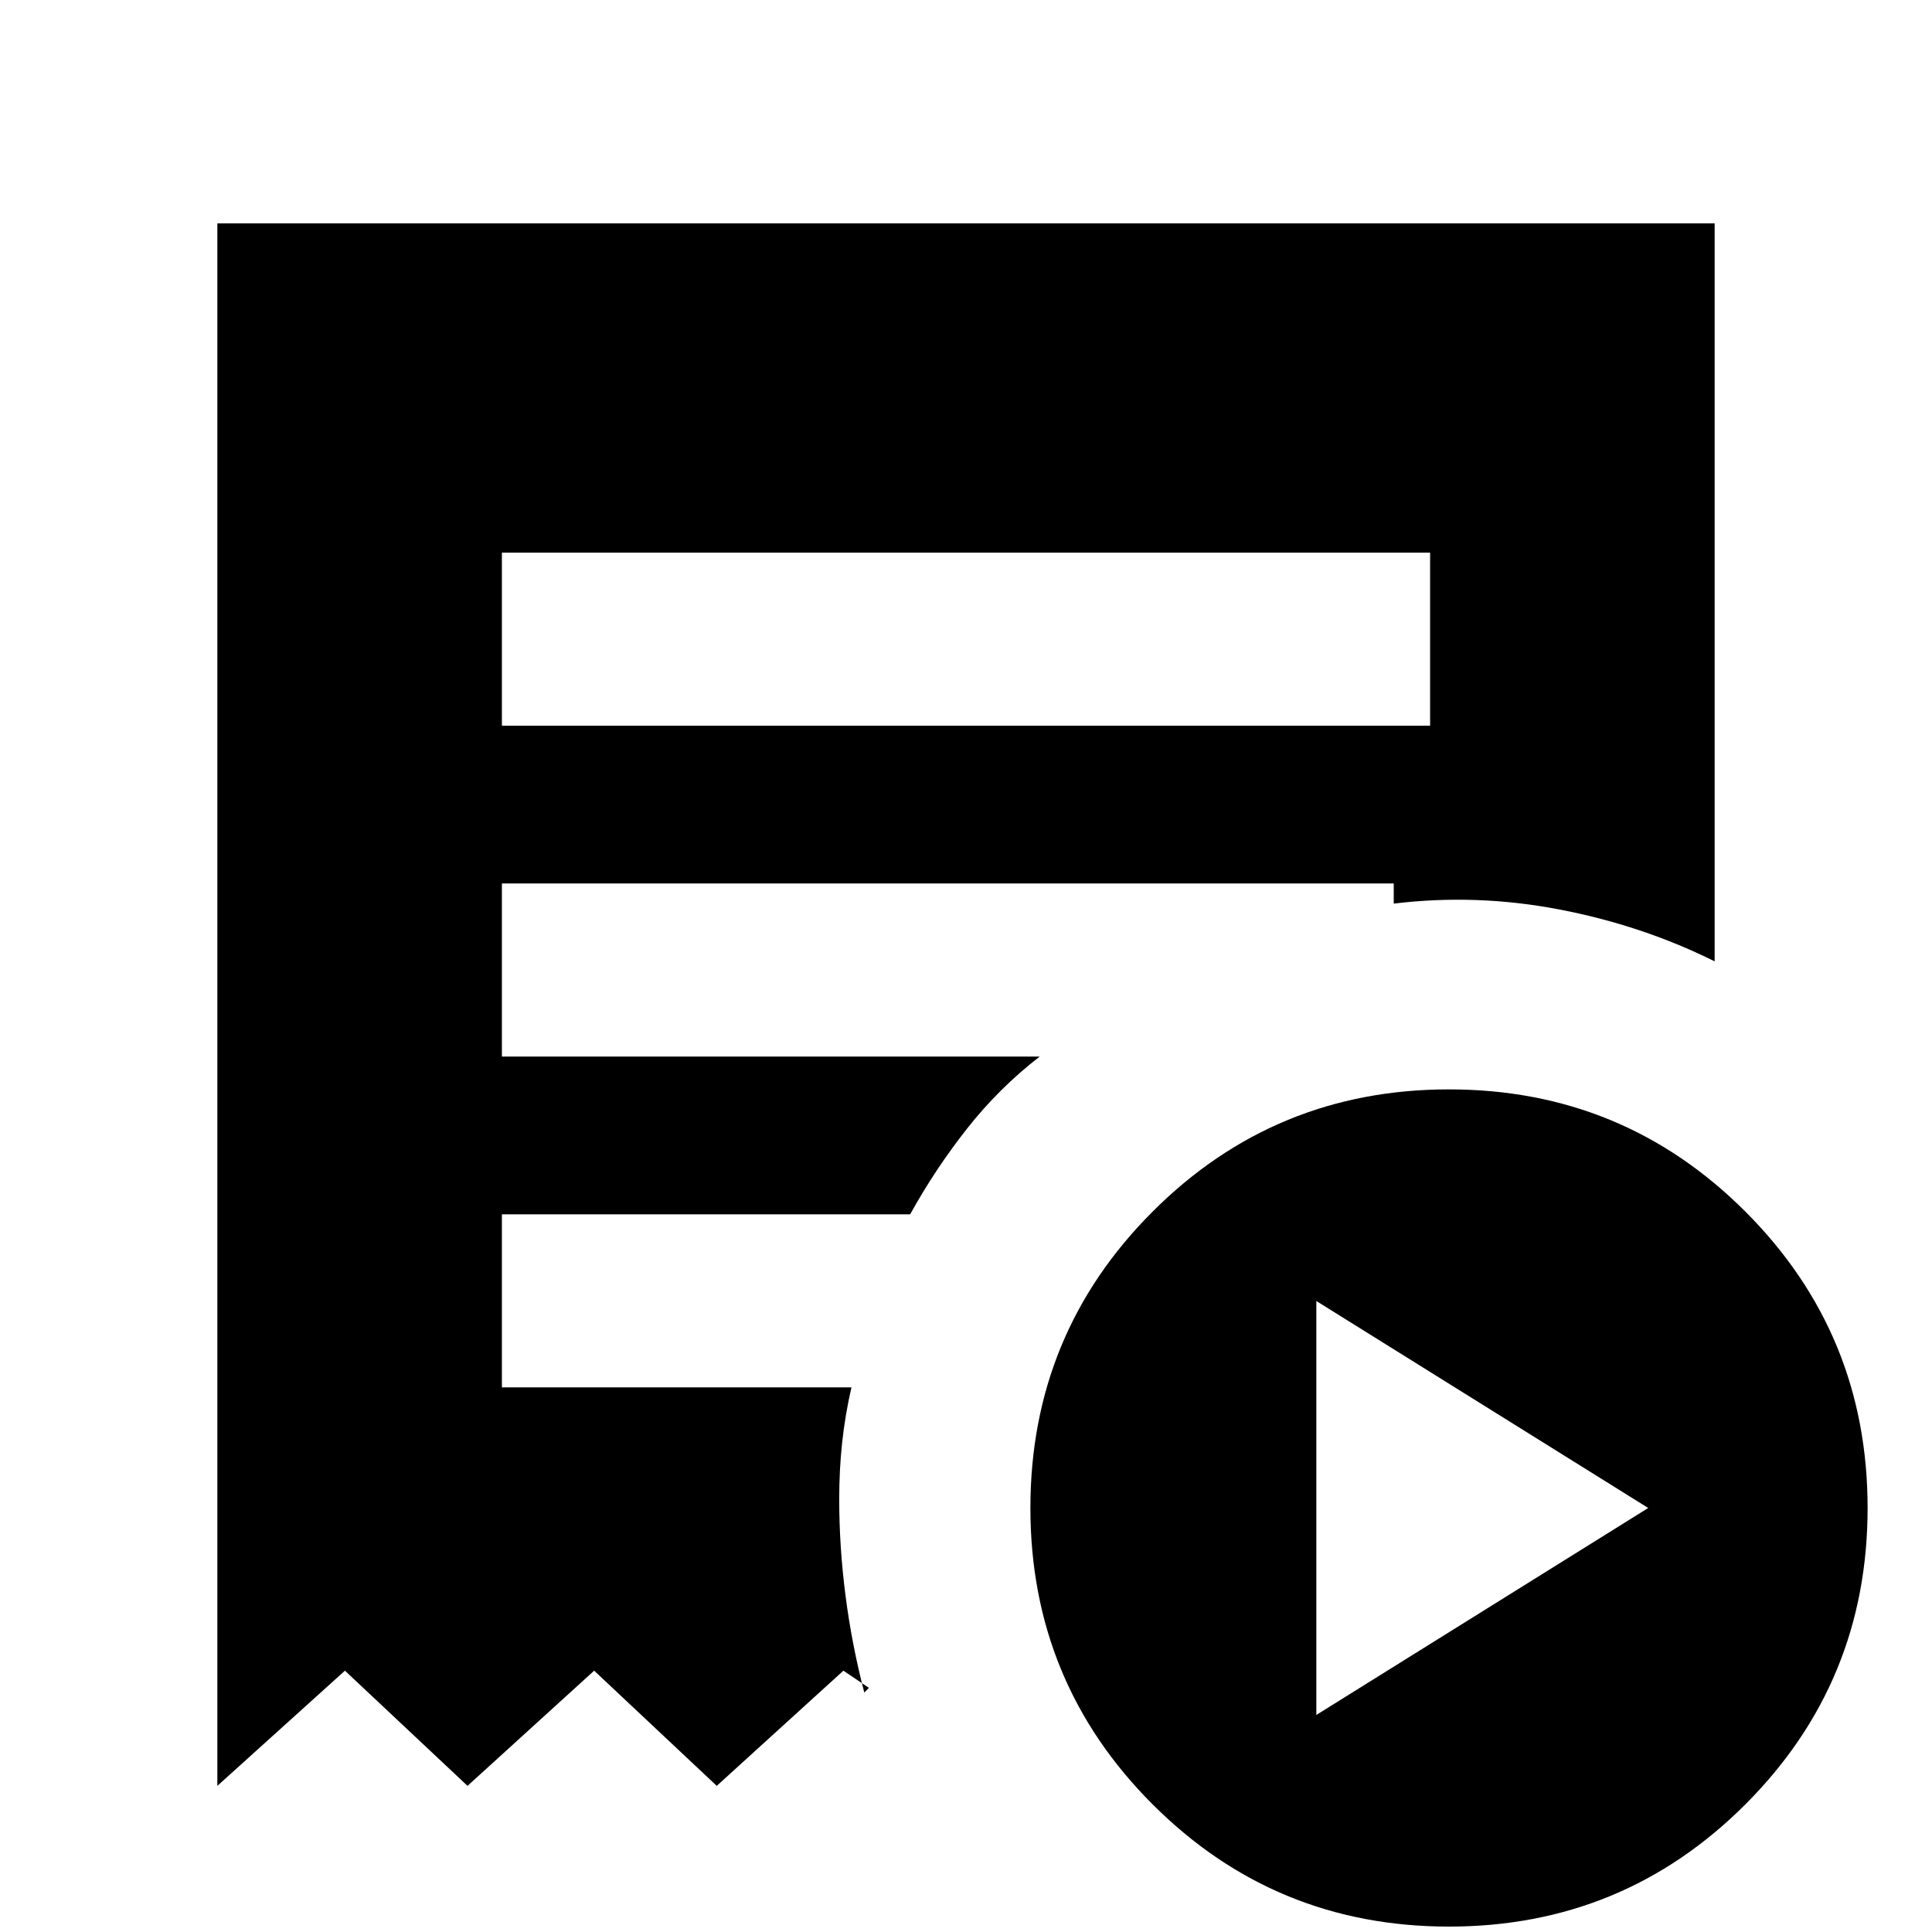 <svg xmlns="http://www.w3.org/2000/svg" height="24" viewBox="0 -960 960 960" width="24"><path d="M654.08-107.85 819-210.69 654.08-313.54v205.69ZM249.39-599.39h461.22v-85.99H249.39v85.99ZM720-2.69q-86.54 0-147.27-60.73Q512-124.15 512-210.69q0-86.54 60.73-147.27 60.73-60.73 147.27-60.73 86.54 0 147.27 60.73Q928-297.23 928-210.69q0 86.54-60.73 147.27Q806.54-2.69 720-2.69ZM108-72.62V-849h744v366.69q-35.85-17.84-77.1-25.77-41.26-7.92-82.36-2.92v-10H249.39v86h267.23q-20.22 15.64-36.11 35.82t-28.26 42.57H249.39v85.99h173.69q-3.16 13.77-4.62 27.39-1.46 13.61-1.46 28.08 0 23.69 3.12 47.92 3.11 24.23 9.34 48.23l2.31-2.31-12.69-8.54-62.93 57.23-60.92-57.23-62.92 57.23-60.92-57.23L108-72.62Z"/></svg>